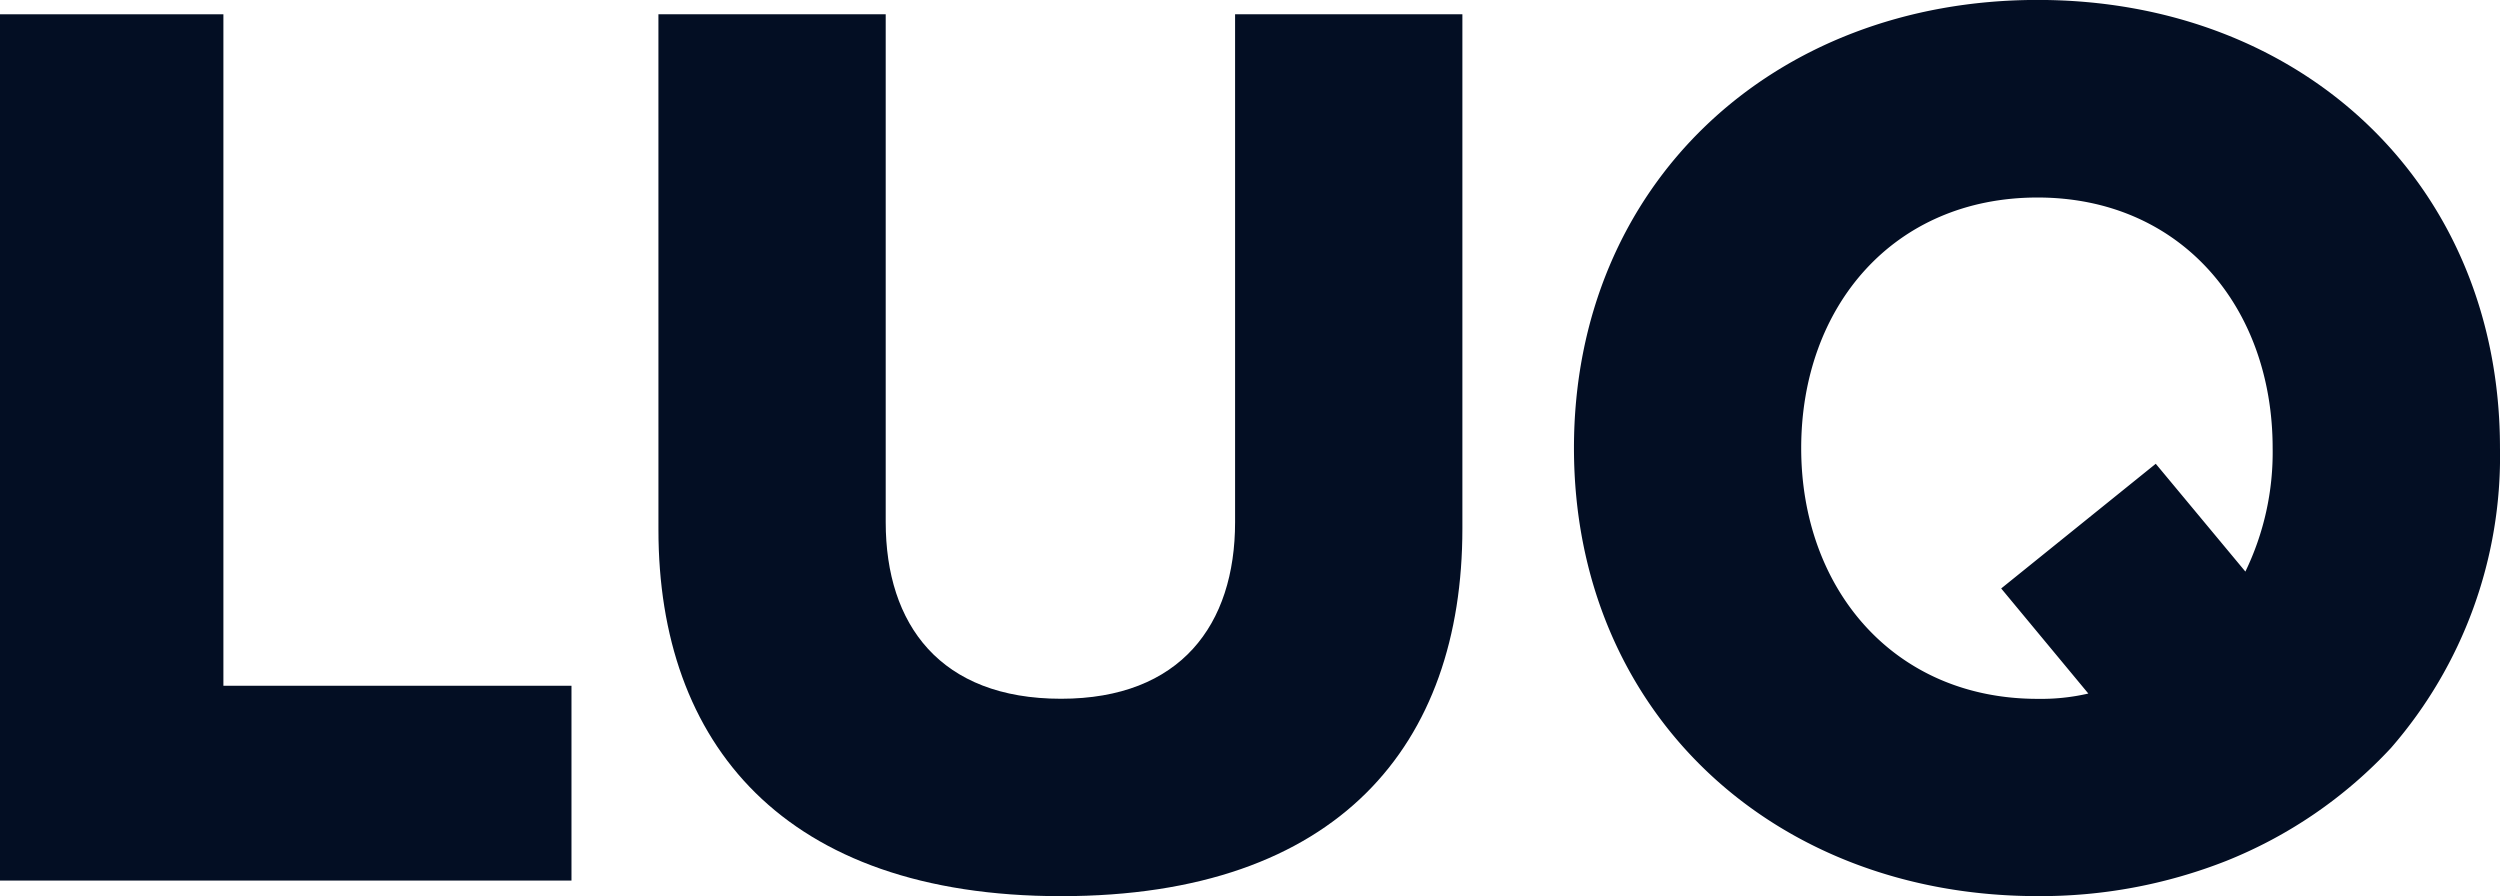 <svg xmlns="http://www.w3.org/2000/svg" viewBox="0 0 108.092 38.748">
  <defs>
    <style>
      .cls-1 {
        fill: #030e23;
      }
    </style>
  </defs>
  <g id="Group_6" data-name="Group 6" transform="translate(-317.991 -462.457)">
    <path id="Path_4" data-name="Path 4" class="cls-1" d="M317.991,463.635h9.659v29.032H342.7v8.423H317.991Z" transform="translate(0 -0.56)"/>
    <path id="Path_5" data-name="Path 5" class="cls-1" d="M372.221,463.635h9.827v21.957c0,4.436,2.359,7.637,7.581,7.637,5.166,0,7.525-3.2,7.525-7.637V463.635h9.828v22.237c0,9.322-5.335,15.892-17.352,15.892s-17.408-6.627-17.408-15.836Z" transform="translate(-25.762 -0.56)"/>
    <path id="Path_6" data-name="Path 6" class="cls-1" d="M482.95,494.8a19.719,19.719,0,0,1-7.132,4.885,21.9,21.9,0,0,1-8.143,1.517c-11.456,0-20.047-7.974-20.047-19.374s8.591-19.374,20.047-19.374,19.991,7.975,19.991,19.374A19.207,19.207,0,0,1,482.95,494.8Zm-13.084-2.359L466.1,487.9l6.683-5.391,3.875,4.661a11.829,11.829,0,0,0,1.179-5.335c0-6.121-3.987-10.838-10.164-10.838-6.233,0-10.22,4.716-10.22,10.838,0,6.065,3.987,10.838,10.22,10.838A9.044,9.044,0,0,0,469.865,492.444Z" transform="translate(-61.584 0)"/>
  </g>
</svg>
